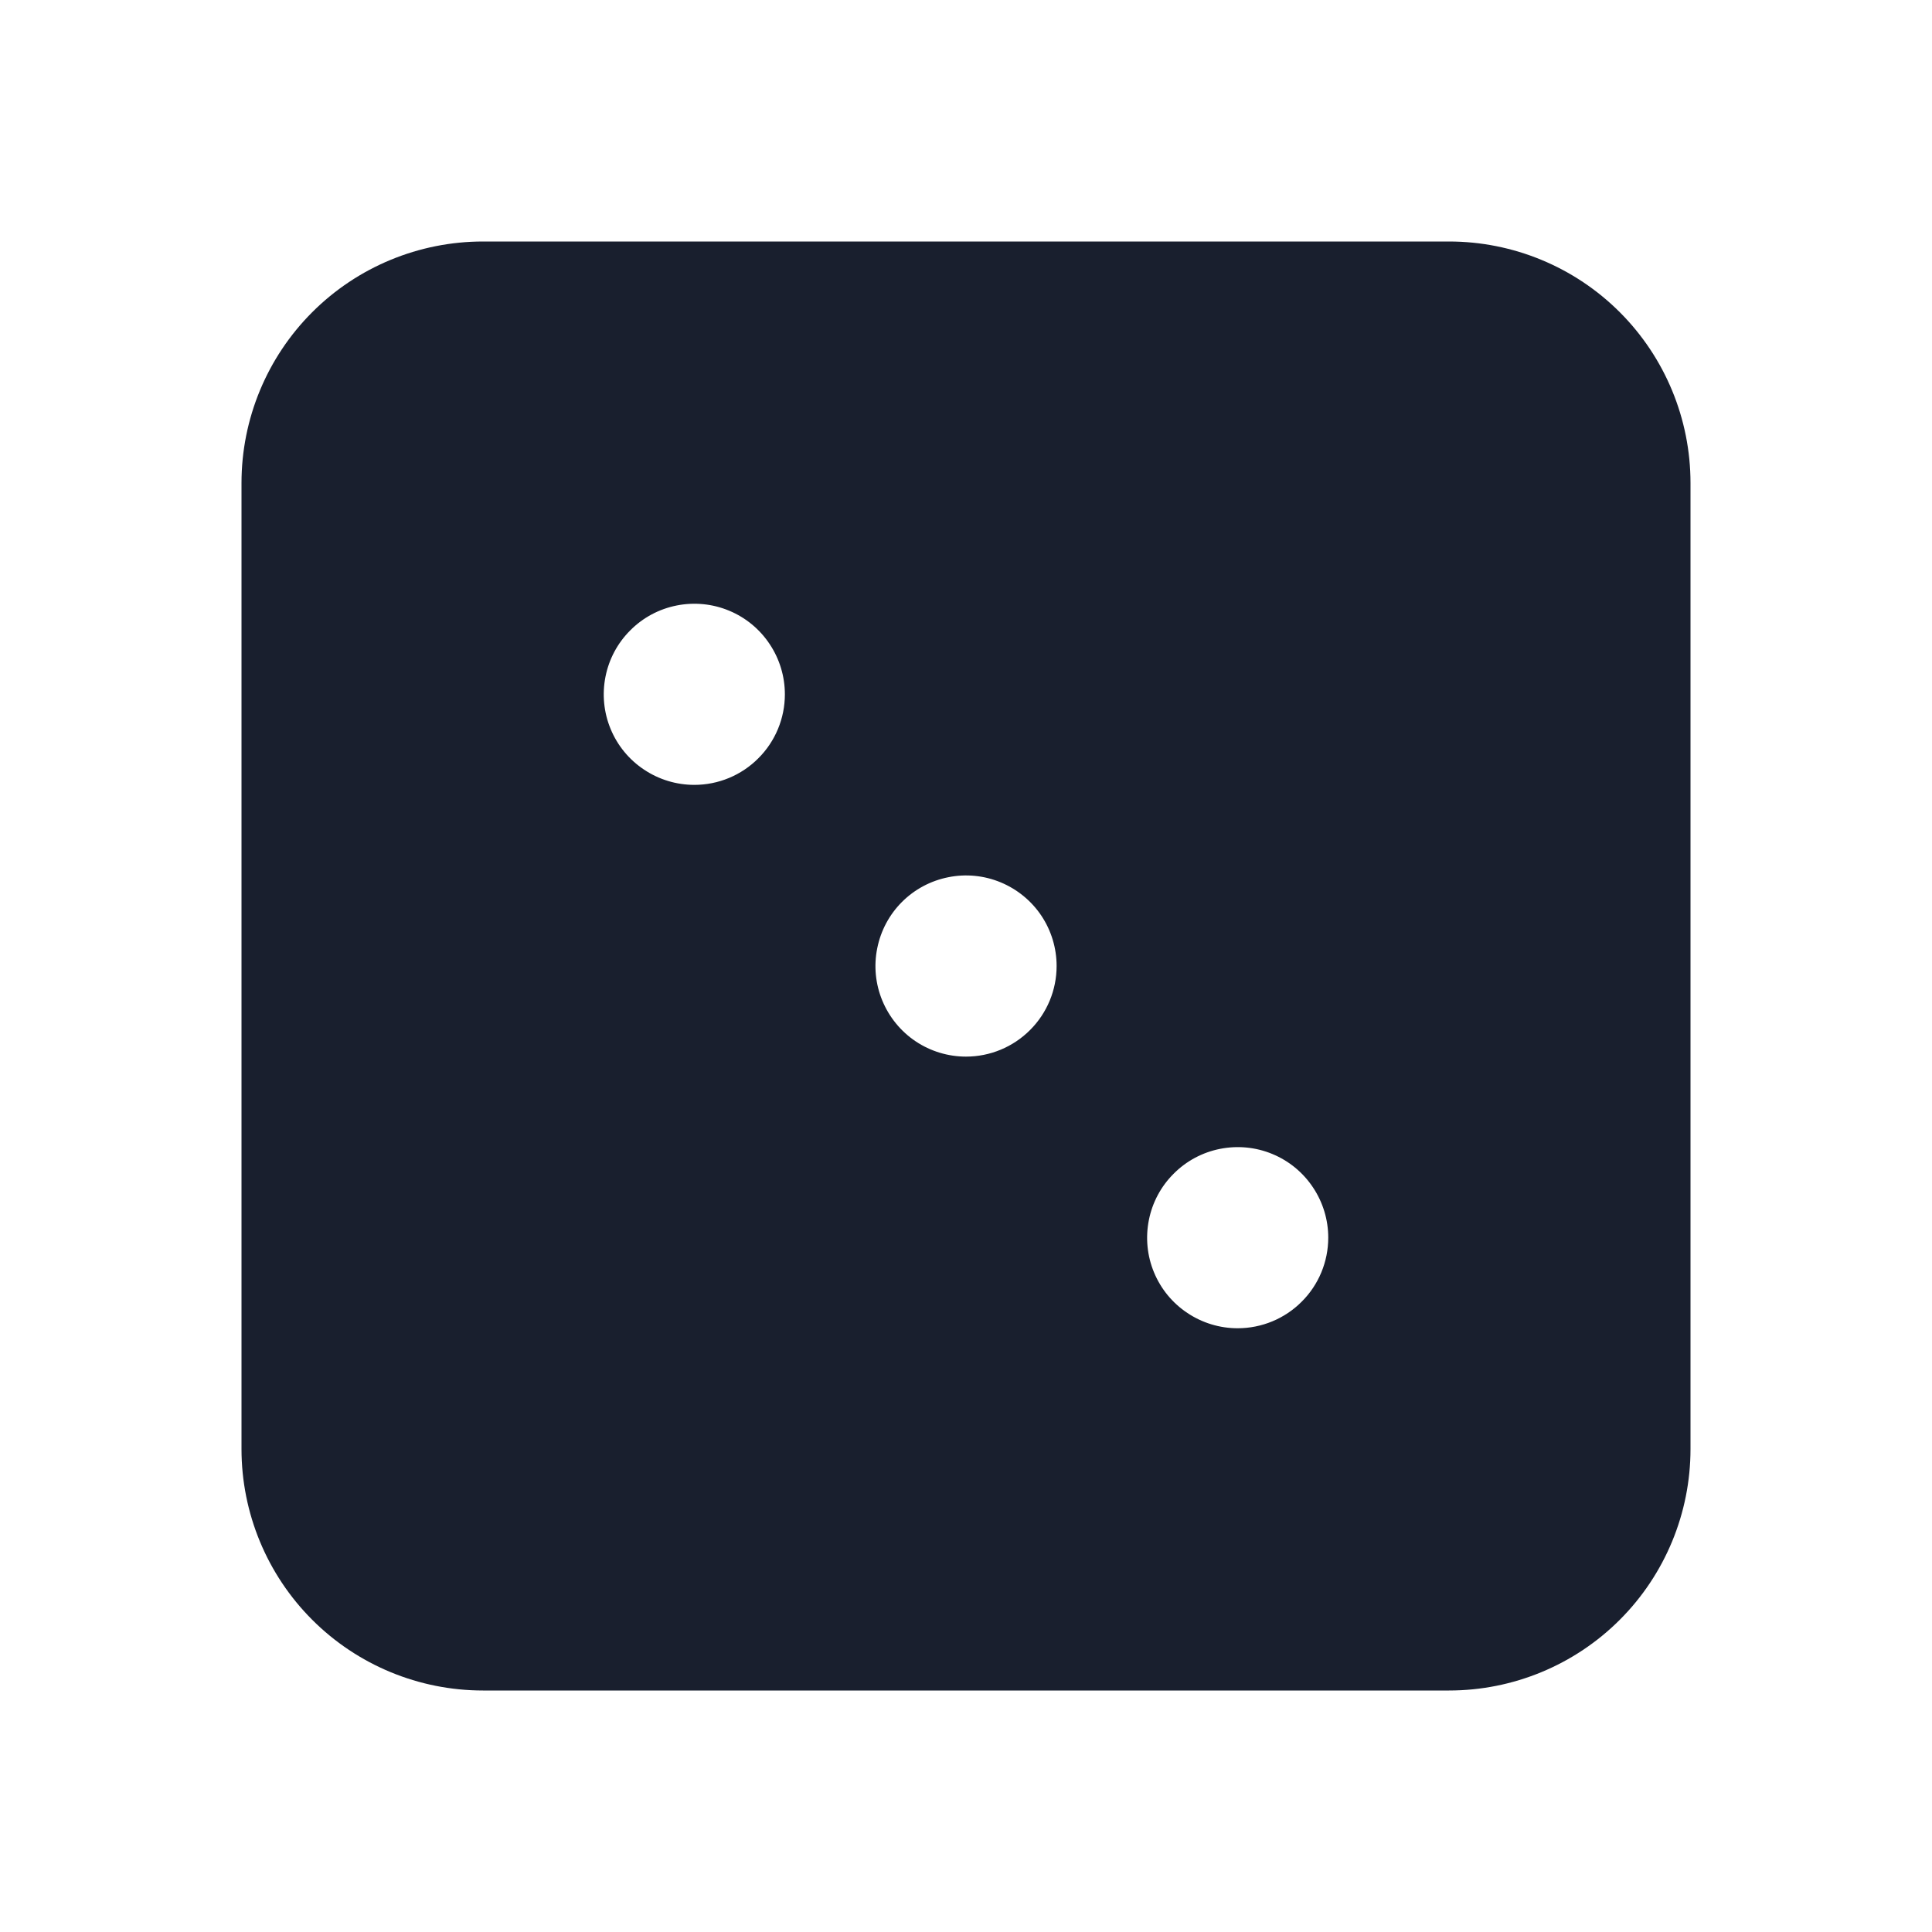 <svg width="20" height="20" viewBox="0 0 20 20" fill="none" xmlns="http://www.w3.org/2000/svg">
<path d="M15 2.5H5C4.337 2.5 3.701 2.763 3.232 3.232C2.763 3.701 2.5 4.337 2.5 5V15C2.5 15.663 2.763 16.299 3.232 16.768C3.701 17.237 4.337 17.5 5 17.5H15C15.663 17.5 16.299 17.237 16.768 16.768C17.237 16.299 17.5 15.663 17.5 15V5C17.5 4.337 17.237 3.701 16.768 3.232C16.299 2.763 15.663 2.5 15 2.5ZM7.188 8.125C7.002 8.125 6.821 8.07 6.667 7.967C6.512 7.864 6.392 7.718 6.321 7.546C6.25 7.375 6.232 7.186 6.268 7.005C6.304 6.823 6.393 6.656 6.525 6.525C6.656 6.393 6.823 6.304 7.005 6.268C7.186 6.232 7.375 6.25 7.546 6.321C7.718 6.392 7.864 6.512 7.967 6.667C8.07 6.821 8.125 7.002 8.125 7.188C8.125 7.436 8.026 7.675 7.85 7.85C7.675 8.026 7.436 8.125 7.188 8.125ZM10 10.938C9.815 10.938 9.633 10.883 9.479 10.78C9.325 10.677 9.205 10.53 9.134 10.359C9.063 10.188 9.044 9.999 9.081 9.817C9.117 9.635 9.206 9.468 9.337 9.337C9.468 9.206 9.635 9.117 9.817 9.081C9.999 9.044 10.188 9.063 10.359 9.134C10.53 9.205 10.677 9.325 10.78 9.479C10.883 9.633 10.938 9.815 10.938 10C10.938 10.249 10.839 10.487 10.663 10.663C10.487 10.839 10.249 10.938 10 10.938ZM12.812 13.75C12.627 13.75 12.446 13.695 12.292 13.592C12.137 13.489 12.017 13.343 11.946 13.171C11.875 13 11.857 12.812 11.893 12.63C11.929 12.448 12.018 12.281 12.15 12.15C12.281 12.018 12.448 11.929 12.63 11.893C12.812 11.857 13 11.875 13.171 11.946C13.343 12.017 13.489 12.137 13.592 12.292C13.695 12.446 13.75 12.627 13.75 12.812C13.75 13.061 13.651 13.3 13.475 13.475C13.3 13.651 13.061 13.75 12.812 13.75Z" fill="#191F2E"/>
</svg>
